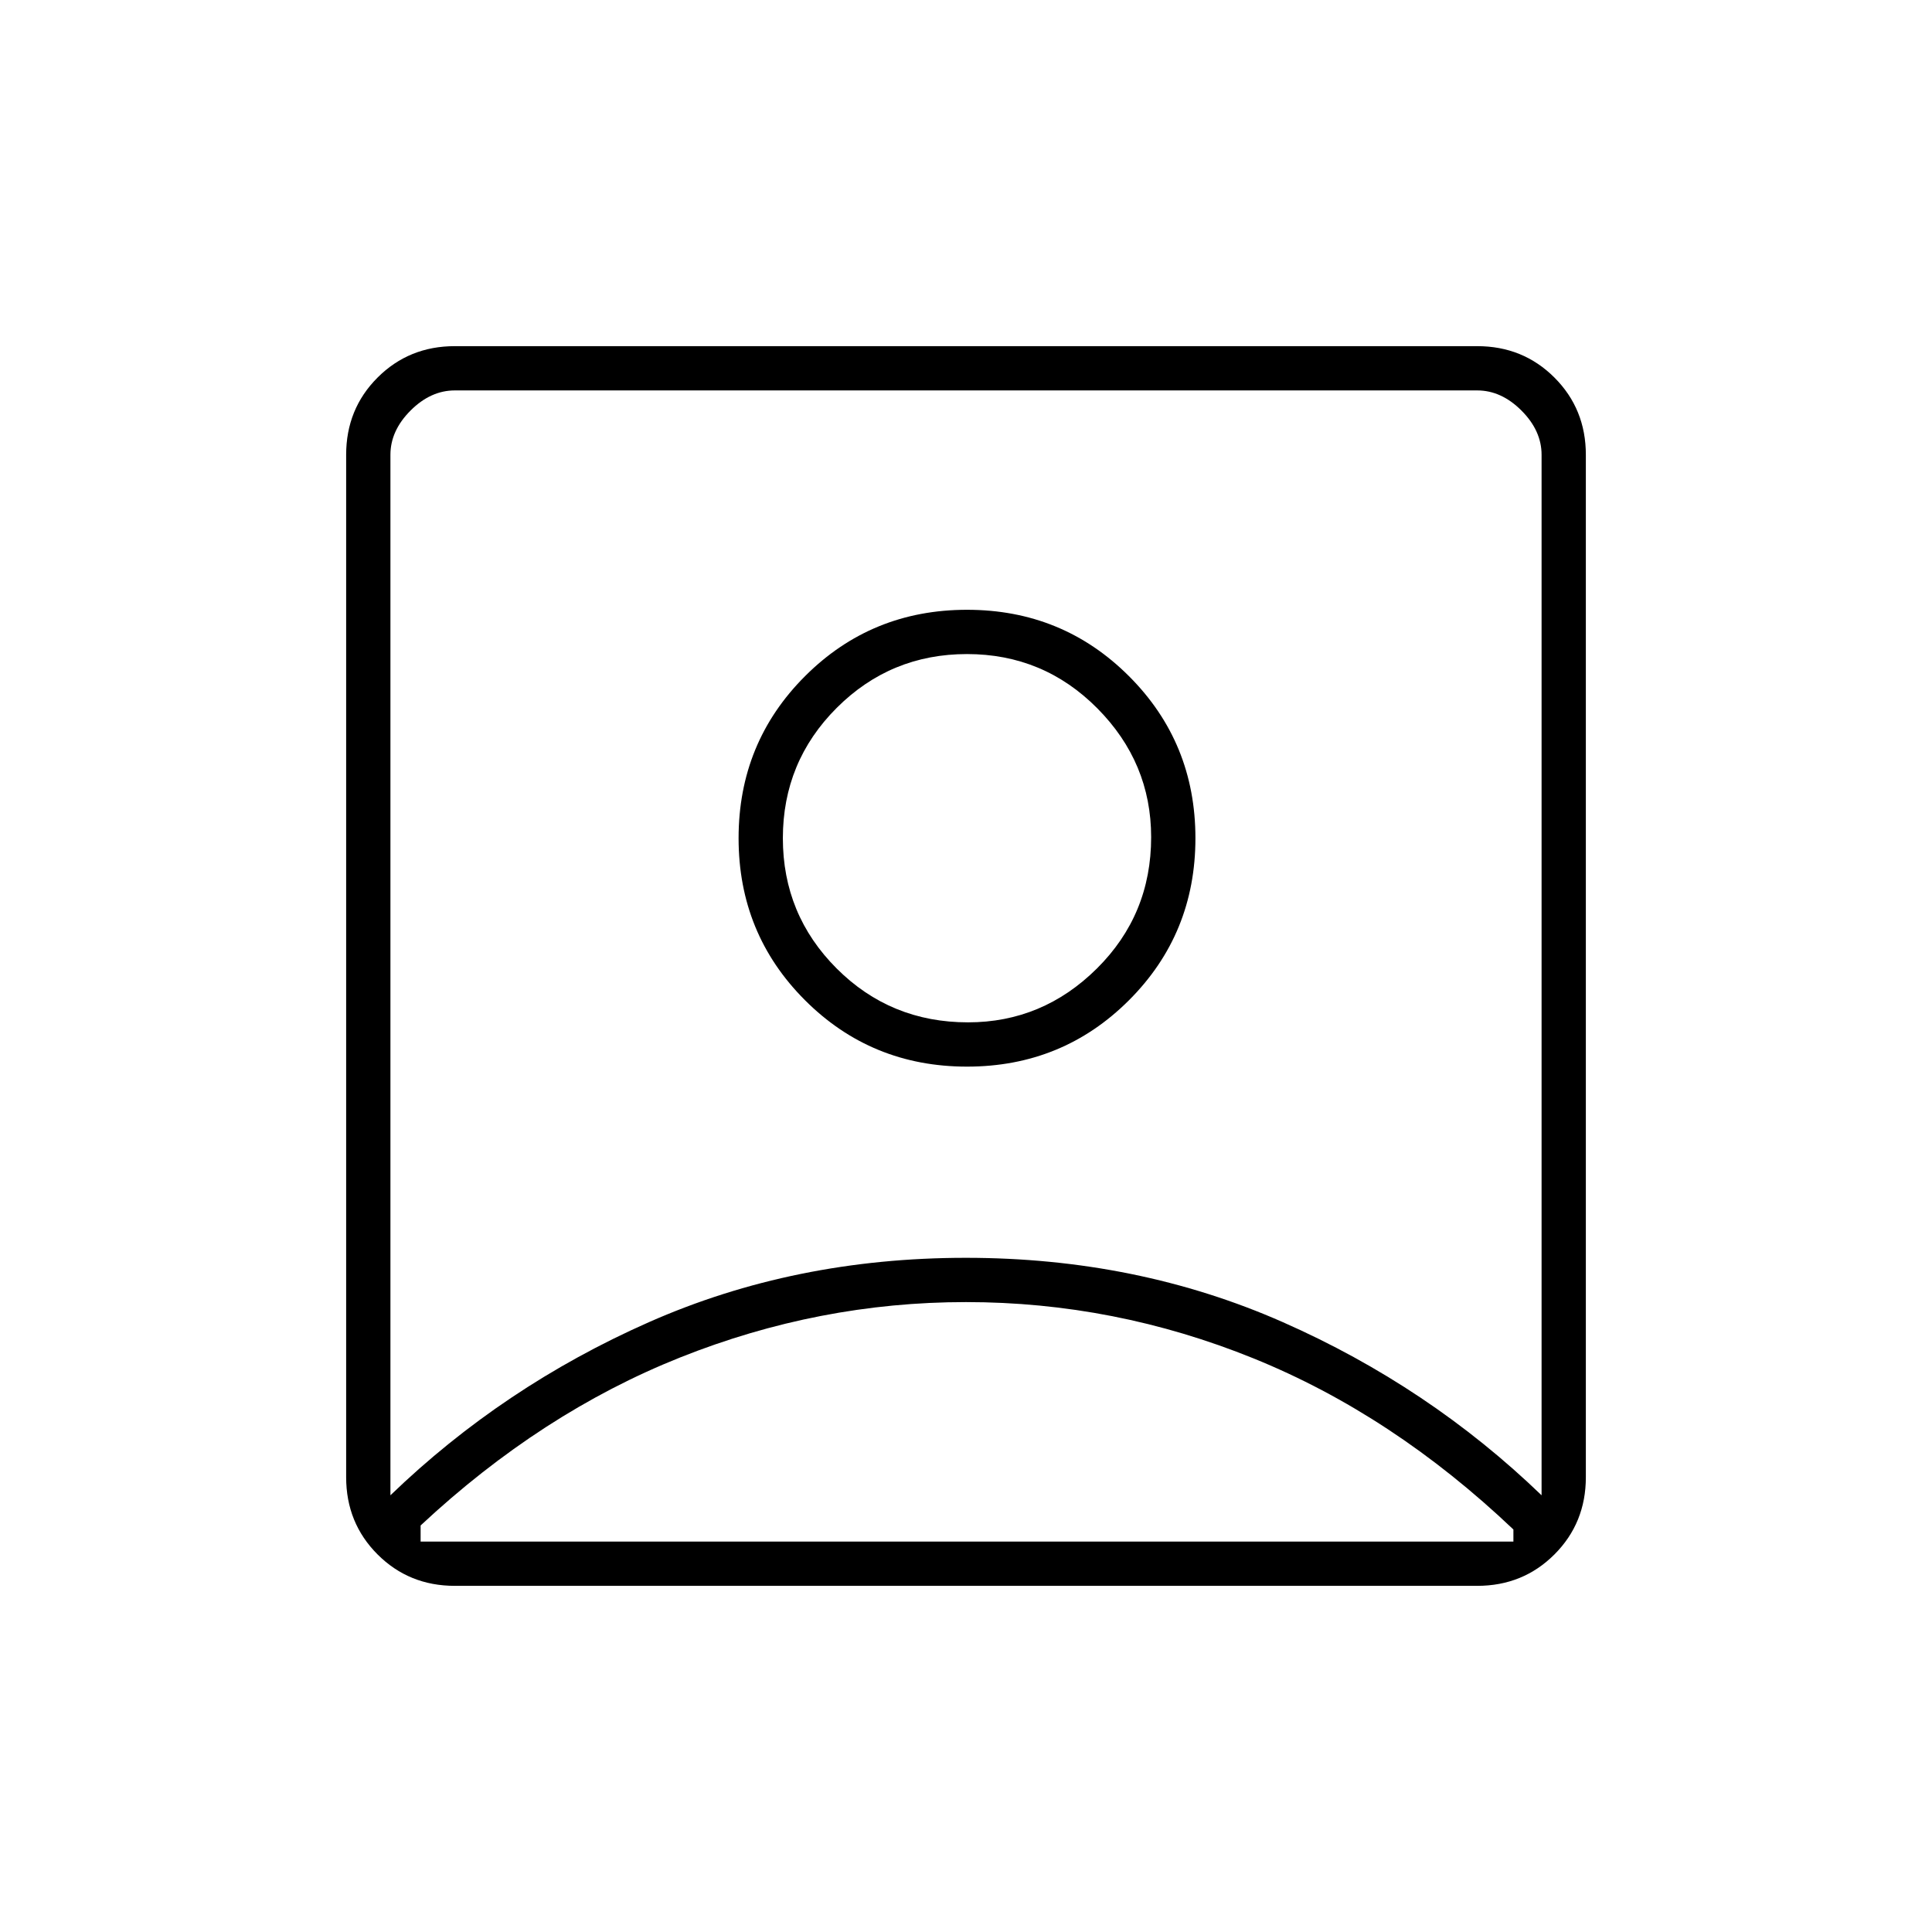<svg xmlns="http://www.w3.org/2000/svg" height="48" viewBox="0 -960 960 960" width="48"><path d="M194-217q56-54 128.4-86 72.39-32 157.5-32 85.1 0 157.6 32T766-217v-517q0-12-10-22t-22-10H226q-12 0-22 10t-10 22v517Zm286.5-213q47.5 0 80.5-33t33-80.5q0-47.5-33-80.5t-80.5-33q-47.5 0-80.5 33t-33 80.5q0 47.5 33 80.5t80.5 33ZM226-172q-22.77 0-38.39-15.61Q172-203.23 172-226v-508q0-22.78 15.61-38.39Q203.23-788 226-788h508q22.78 0 38.39 15.61T788-734v508q0 22.77-15.61 38.39Q756.78-172 734-172H226Zm-17-22h543v-6q-60-57-129.08-85-69.07-28-142.92-28-73 0-142 27.5T209-202v8Zm272-258q-38.5 0-65.25-26.75T389-543.5q0-38 26.75-64.75T480.5-635q38 0 64.75 26.96T572-544q0 38.5-26.96 65.25T481-452Zm-1-40Z"/></svg>